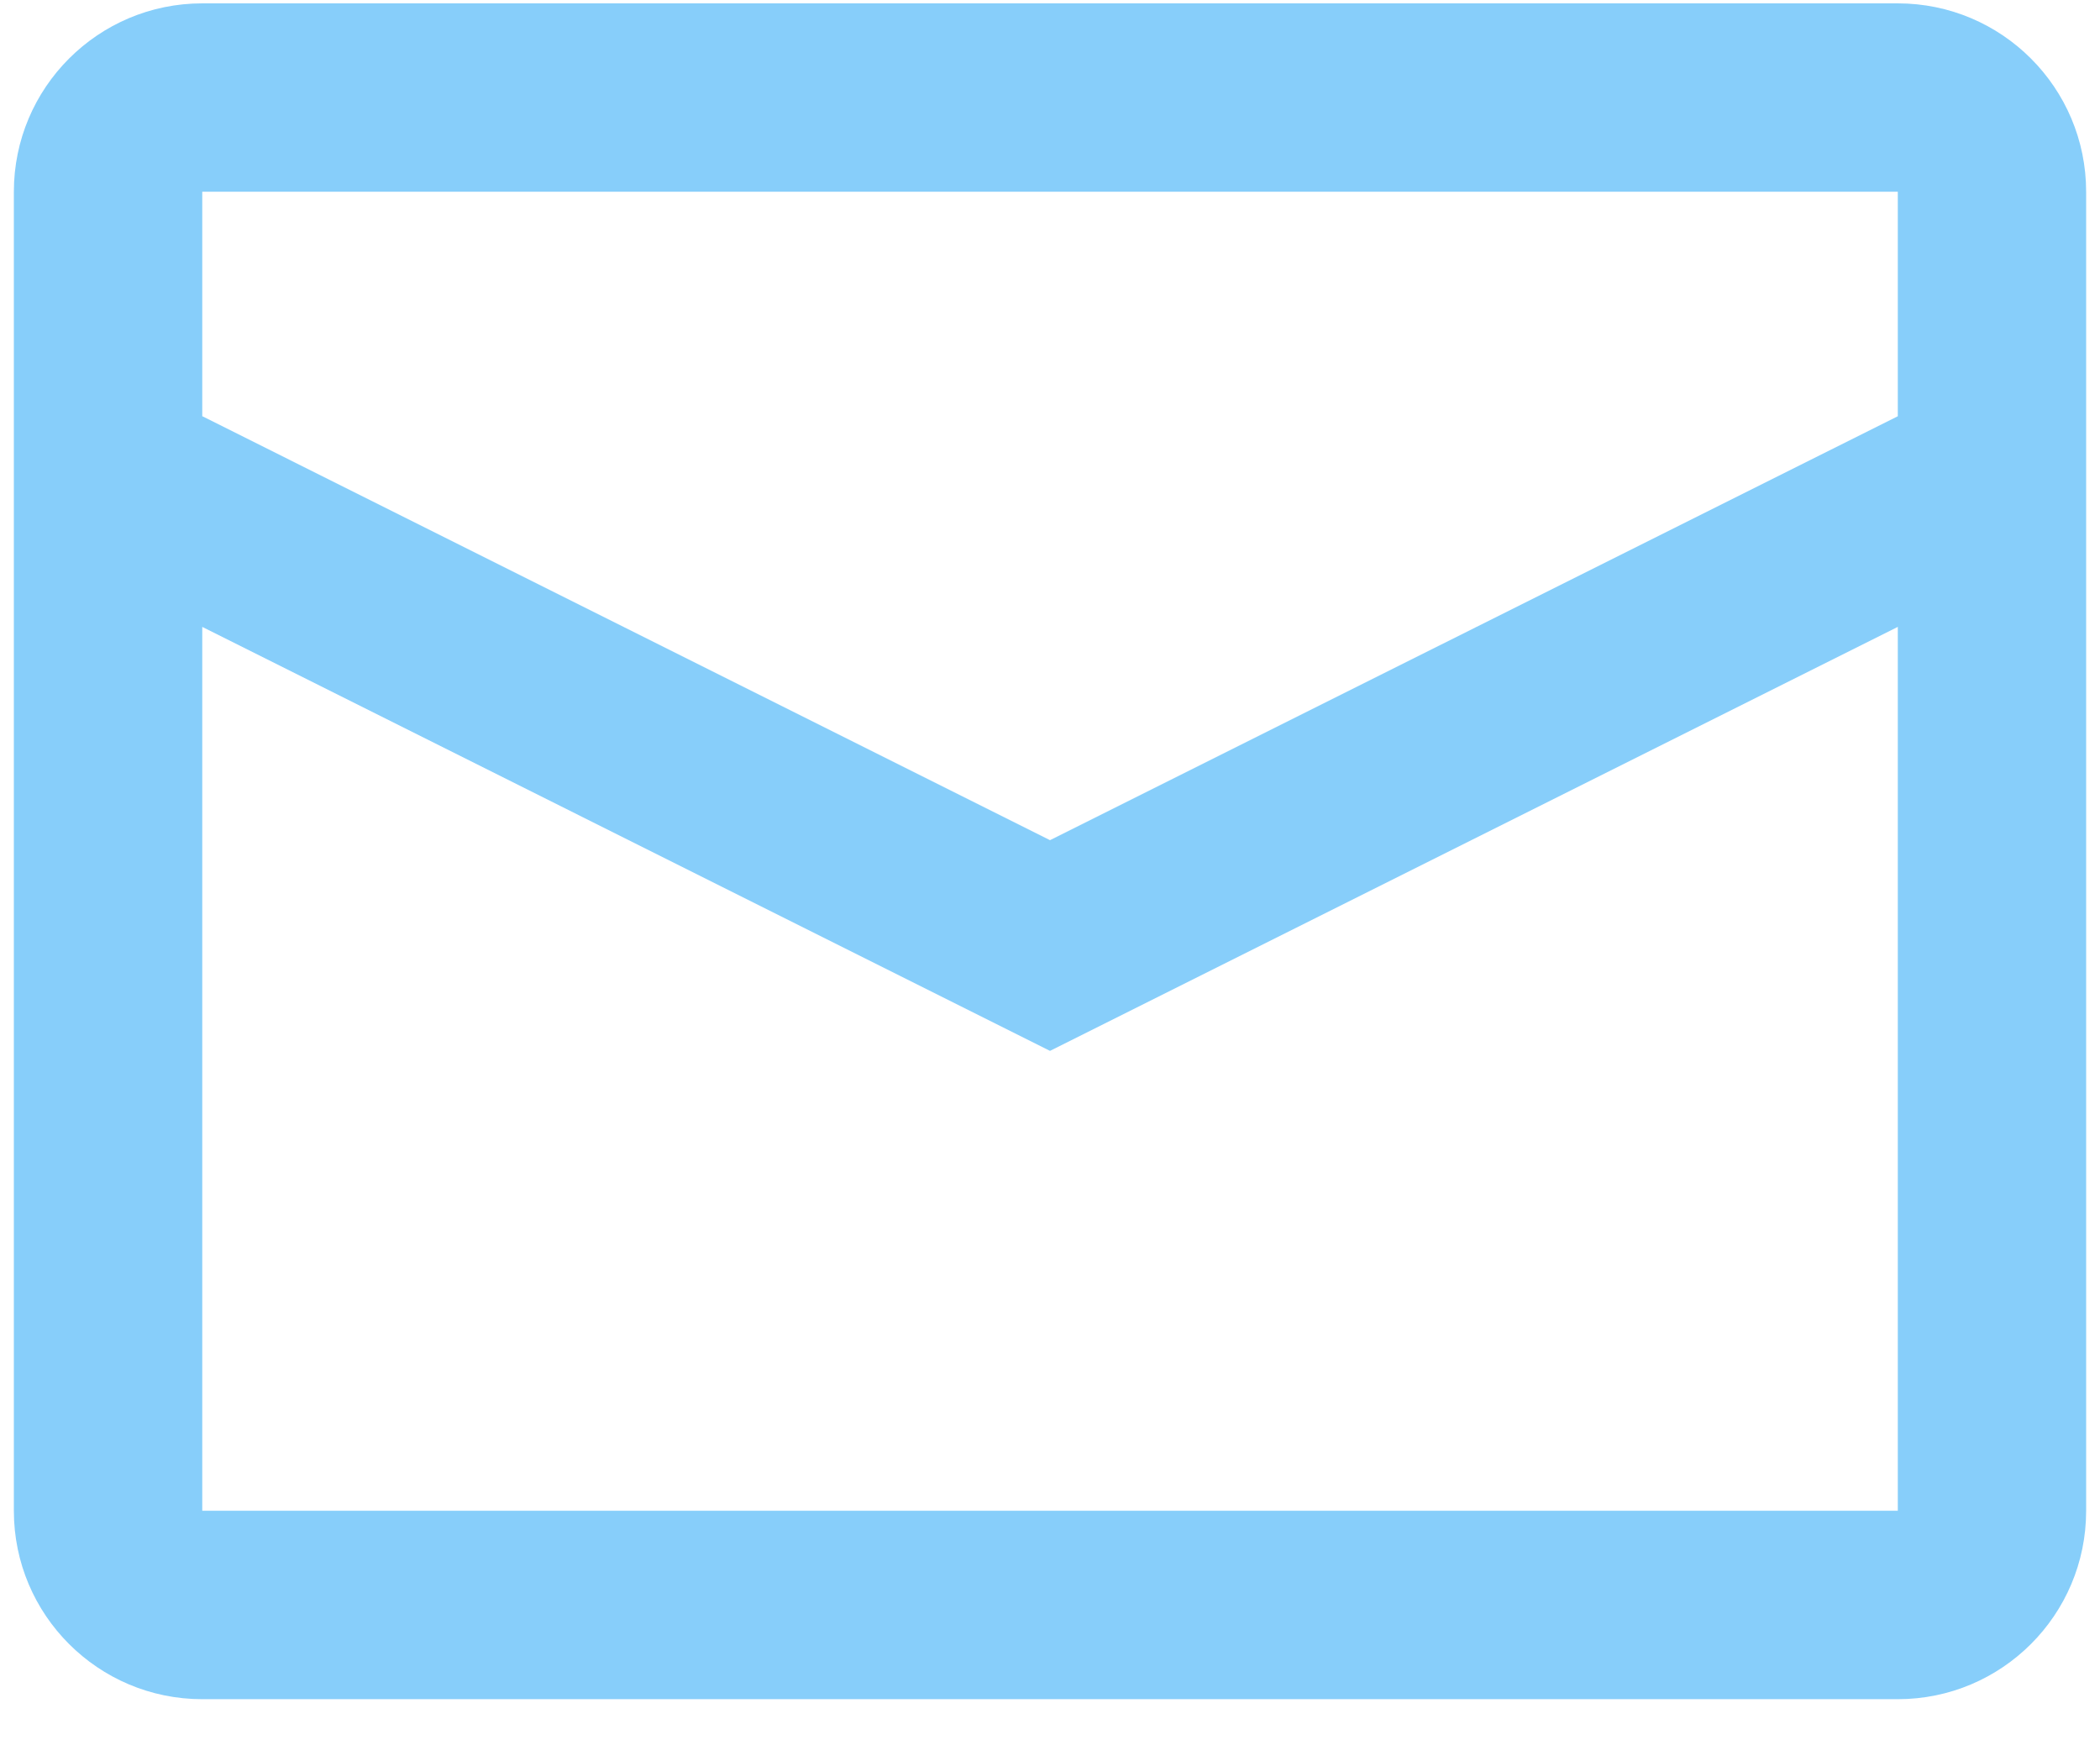 <svg width="35" height="29" viewBox="0 0 35 29" fill="none" xmlns="http://www.w3.org/2000/svg">
<path fill-rule="evenodd" clip-rule="evenodd" d="M3.371 0.056H31.629C33.363 0.056 34.769 1.462 34.769 3.196V25.175C34.769 26.909 33.363 28.314 31.629 28.314H3.371C1.637 28.314 0.231 26.909 0.231 25.175V3.196C0.231 1.462 1.637 0.056 3.371 0.056ZM3.371 10.446V25.174H31.63V10.446L17.5 17.511L3.371 10.446ZM3.371 6.935L17.5 14L31.63 6.936V3.195H3.371V6.935Z" fill="#87cefa"/>
</svg>
